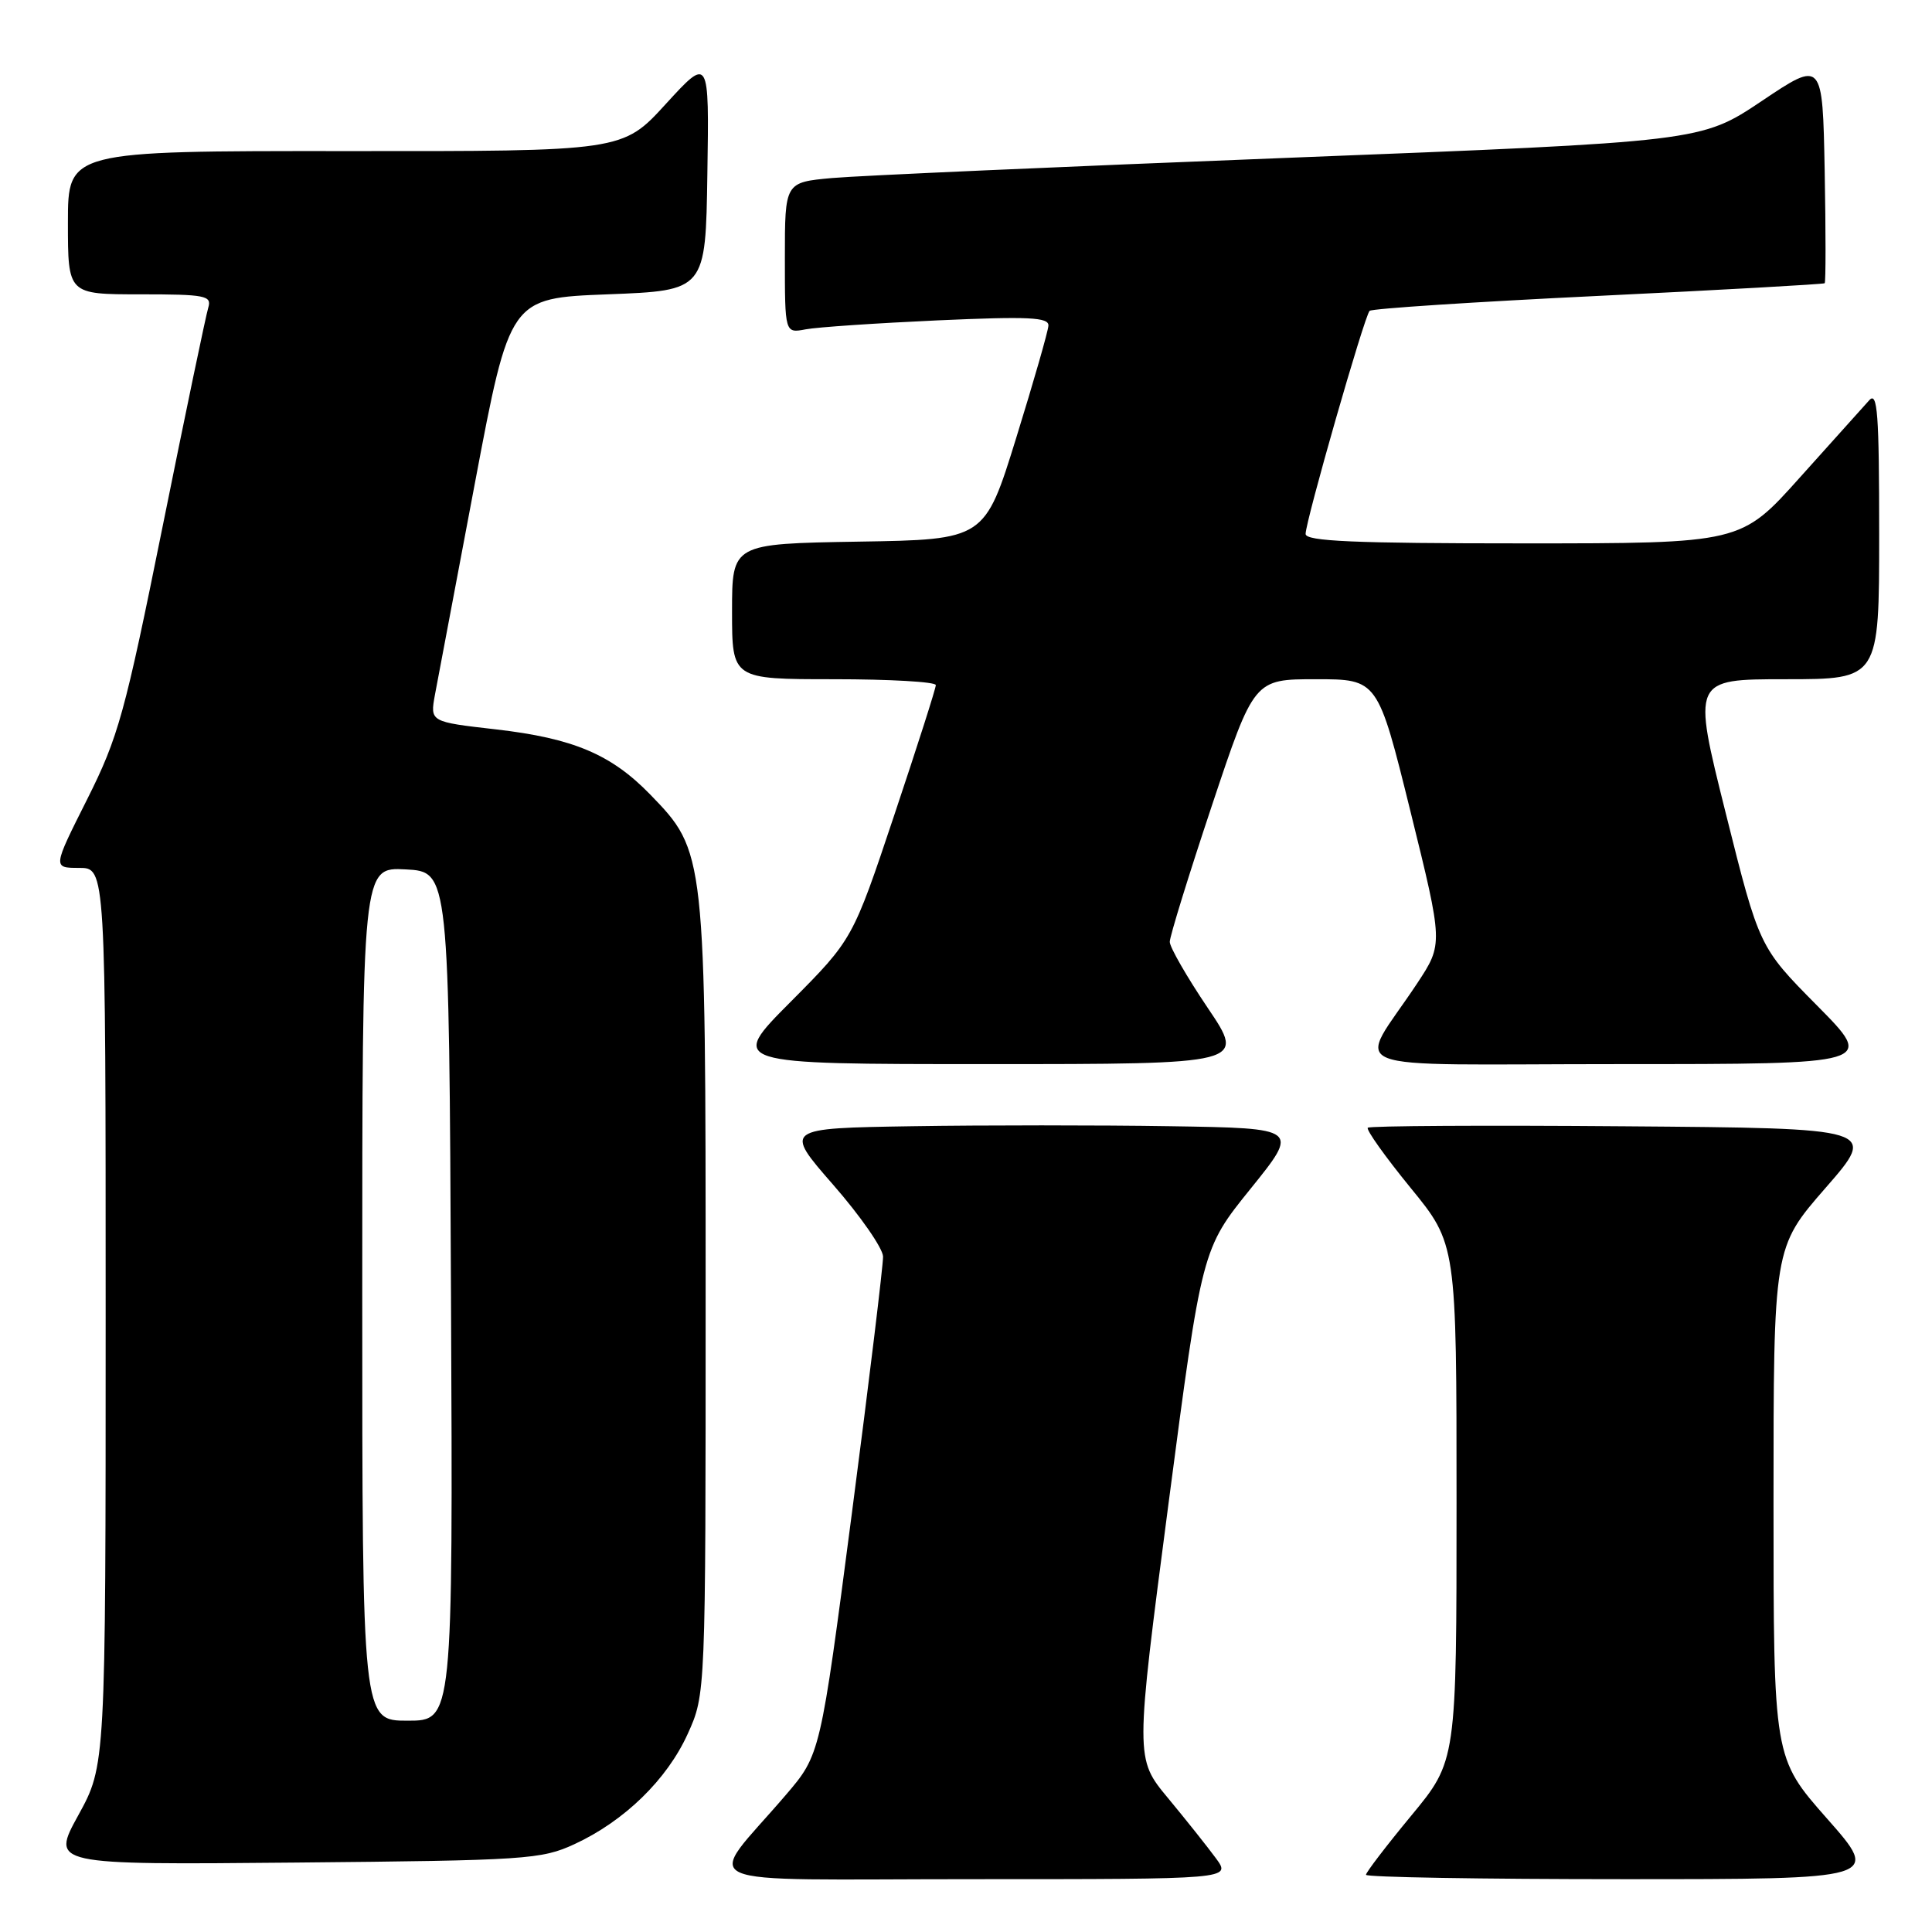 <?xml version="1.0" encoding="UTF-8" standalone="no"?>
<!DOCTYPE svg PUBLIC "-//W3C//DTD SVG 1.1//EN" "http://www.w3.org/Graphics/SVG/1.1/DTD/svg11.dtd" >
<svg xmlns="http://www.w3.org/2000/svg" xmlns:xlink="http://www.w3.org/1999/xlink" version="1.1" viewBox="0 0 256 256">
 <g >
 <path fill="currentColor"
d=" M 161.13 246.25 C 160.02 244.74 157.16 241.14 154.77 238.26 C 150.41 233.01 150.41 233.01 154.83 199.26 C 159.26 165.50 159.26 165.50 165.72 157.50 C 172.17 149.50 172.17 149.50 155.09 149.23 C 145.69 149.08 130.32 149.08 120.93 149.23 C 103.86 149.50 103.86 149.50 110.41 157.00 C 114.01 161.12 116.98 165.40 117.01 166.50 C 117.03 167.60 115.18 182.90 112.88 200.50 C 108.70 232.50 108.70 232.50 104.10 237.87 C 93.40 250.37 90.34 249.00 129.00 249.00 C 163.14 249.00 163.14 249.00 161.13 246.25 Z  M 242.09 240.97 C 235.00 232.93 235.00 232.93 235.00 199.12 C 235.00 165.31 235.00 165.31 241.90 157.40 C 248.79 149.50 248.79 149.50 215.24 149.24 C 196.79 149.09 181.49 149.18 181.24 149.43 C 180.99 149.68 183.53 153.25 186.89 157.37 C 193.00 164.84 193.00 164.84 193.00 199.08 C 193.00 233.33 193.00 233.33 187.00 240.58 C 183.70 244.57 181.00 248.10 181.00 248.42 C 181.00 248.74 196.34 249.00 215.09 249.00 C 249.18 249.00 249.18 249.00 242.09 240.97 Z  M 76.12 244.36 C 82.74 241.30 88.39 235.79 91.13 229.74 C 93.50 224.50 93.50 224.50 93.50 172.00 C 93.50 112.95 93.49 112.84 86.15 105.27 C 80.98 99.95 75.96 97.83 65.74 96.65 C 56.98 95.65 56.98 95.65 57.63 92.07 C 58.00 90.11 60.38 77.47 62.93 64.00 C 67.56 39.50 67.56 39.50 80.53 39.00 C 93.50 38.50 93.50 38.50 93.73 23.00 C 93.97 7.50 93.97 7.50 88.23 13.77 C 82.50 20.05 82.50 20.05 45.75 20.02 C 9.00 20.00 9.00 20.00 9.00 29.50 C 9.00 39.00 9.00 39.00 18.57 39.00 C 27.22 39.00 28.08 39.17 27.60 40.75 C 27.30 41.71 24.58 54.74 21.56 69.70 C 16.53 94.61 15.69 97.66 11.53 105.95 C 6.98 115.00 6.98 115.00 10.49 115.00 C 14.00 115.00 14.00 115.00 14.00 174.47 C 14.00 233.93 14.00 233.93 10.38 240.52 C 6.76 247.10 6.76 247.10 39.13 246.80 C 69.74 246.52 71.75 246.38 76.12 244.36 Z  M 160.03 133.55 C 157.26 129.44 155.00 125.51 155.00 124.80 C 155.00 124.08 157.51 115.96 160.58 106.75 C 166.17 90.00 166.17 90.00 174.36 90.00 C 182.56 90.00 182.56 90.00 186.90 107.54 C 191.23 125.07 191.23 125.07 187.79 130.29 C 179.78 142.40 176.28 141.00 214.61 141.00 C 248.45 141.00 248.45 141.00 240.78 133.25 C 233.11 125.50 233.11 125.50 228.67 107.75 C 224.23 90.00 224.23 90.00 236.61 90.00 C 249.00 90.00 249.00 90.00 249.00 70.79 C 249.00 54.77 248.78 51.81 247.68 53.04 C 246.95 53.84 242.82 58.44 238.51 63.25 C 230.68 72.00 230.68 72.00 201.84 72.00 C 179.41 72.00 173.00 71.72 173.00 70.75 C 173.00 69.05 180.79 41.87 181.48 41.19 C 181.77 40.89 195.40 40.00 211.76 39.21 C 228.12 38.42 241.62 37.66 241.78 37.53 C 241.93 37.39 241.93 30.69 241.78 22.63 C 241.50 7.98 241.50 7.98 233.45 13.38 C 225.40 18.77 225.40 18.77 170.95 20.90 C 141.00 22.07 113.69 23.28 110.25 23.59 C 104.00 24.16 104.00 24.16 104.00 34.16 C 104.00 44.16 104.00 44.16 106.75 43.64 C 108.26 43.35 116.14 42.82 124.25 42.45 C 136.33 41.91 138.99 42.04 138.92 43.15 C 138.88 43.89 136.96 50.58 134.66 58.00 C 130.48 71.50 130.48 71.50 113.74 71.77 C 97.00 72.05 97.00 72.05 97.00 81.02 C 97.00 90.00 97.00 90.00 110.50 90.00 C 117.92 90.00 124.00 90.35 124.00 90.78 C 124.00 91.22 121.52 98.97 118.49 108.02 C 112.99 124.47 112.99 124.47 104.77 132.74 C 96.54 141.00 96.54 141.00 130.80 141.00 C 165.06 141.00 165.06 141.00 160.03 133.55 Z  M 48.00 171.45 C 48.00 114.90 48.00 114.90 53.75 115.20 C 59.50 115.50 59.50 115.50 59.76 171.75 C 60.02 228.00 60.02 228.00 54.01 228.00 C 48.00 228.00 48.00 228.00 48.00 171.45 Z "/>
</g>
</svg>